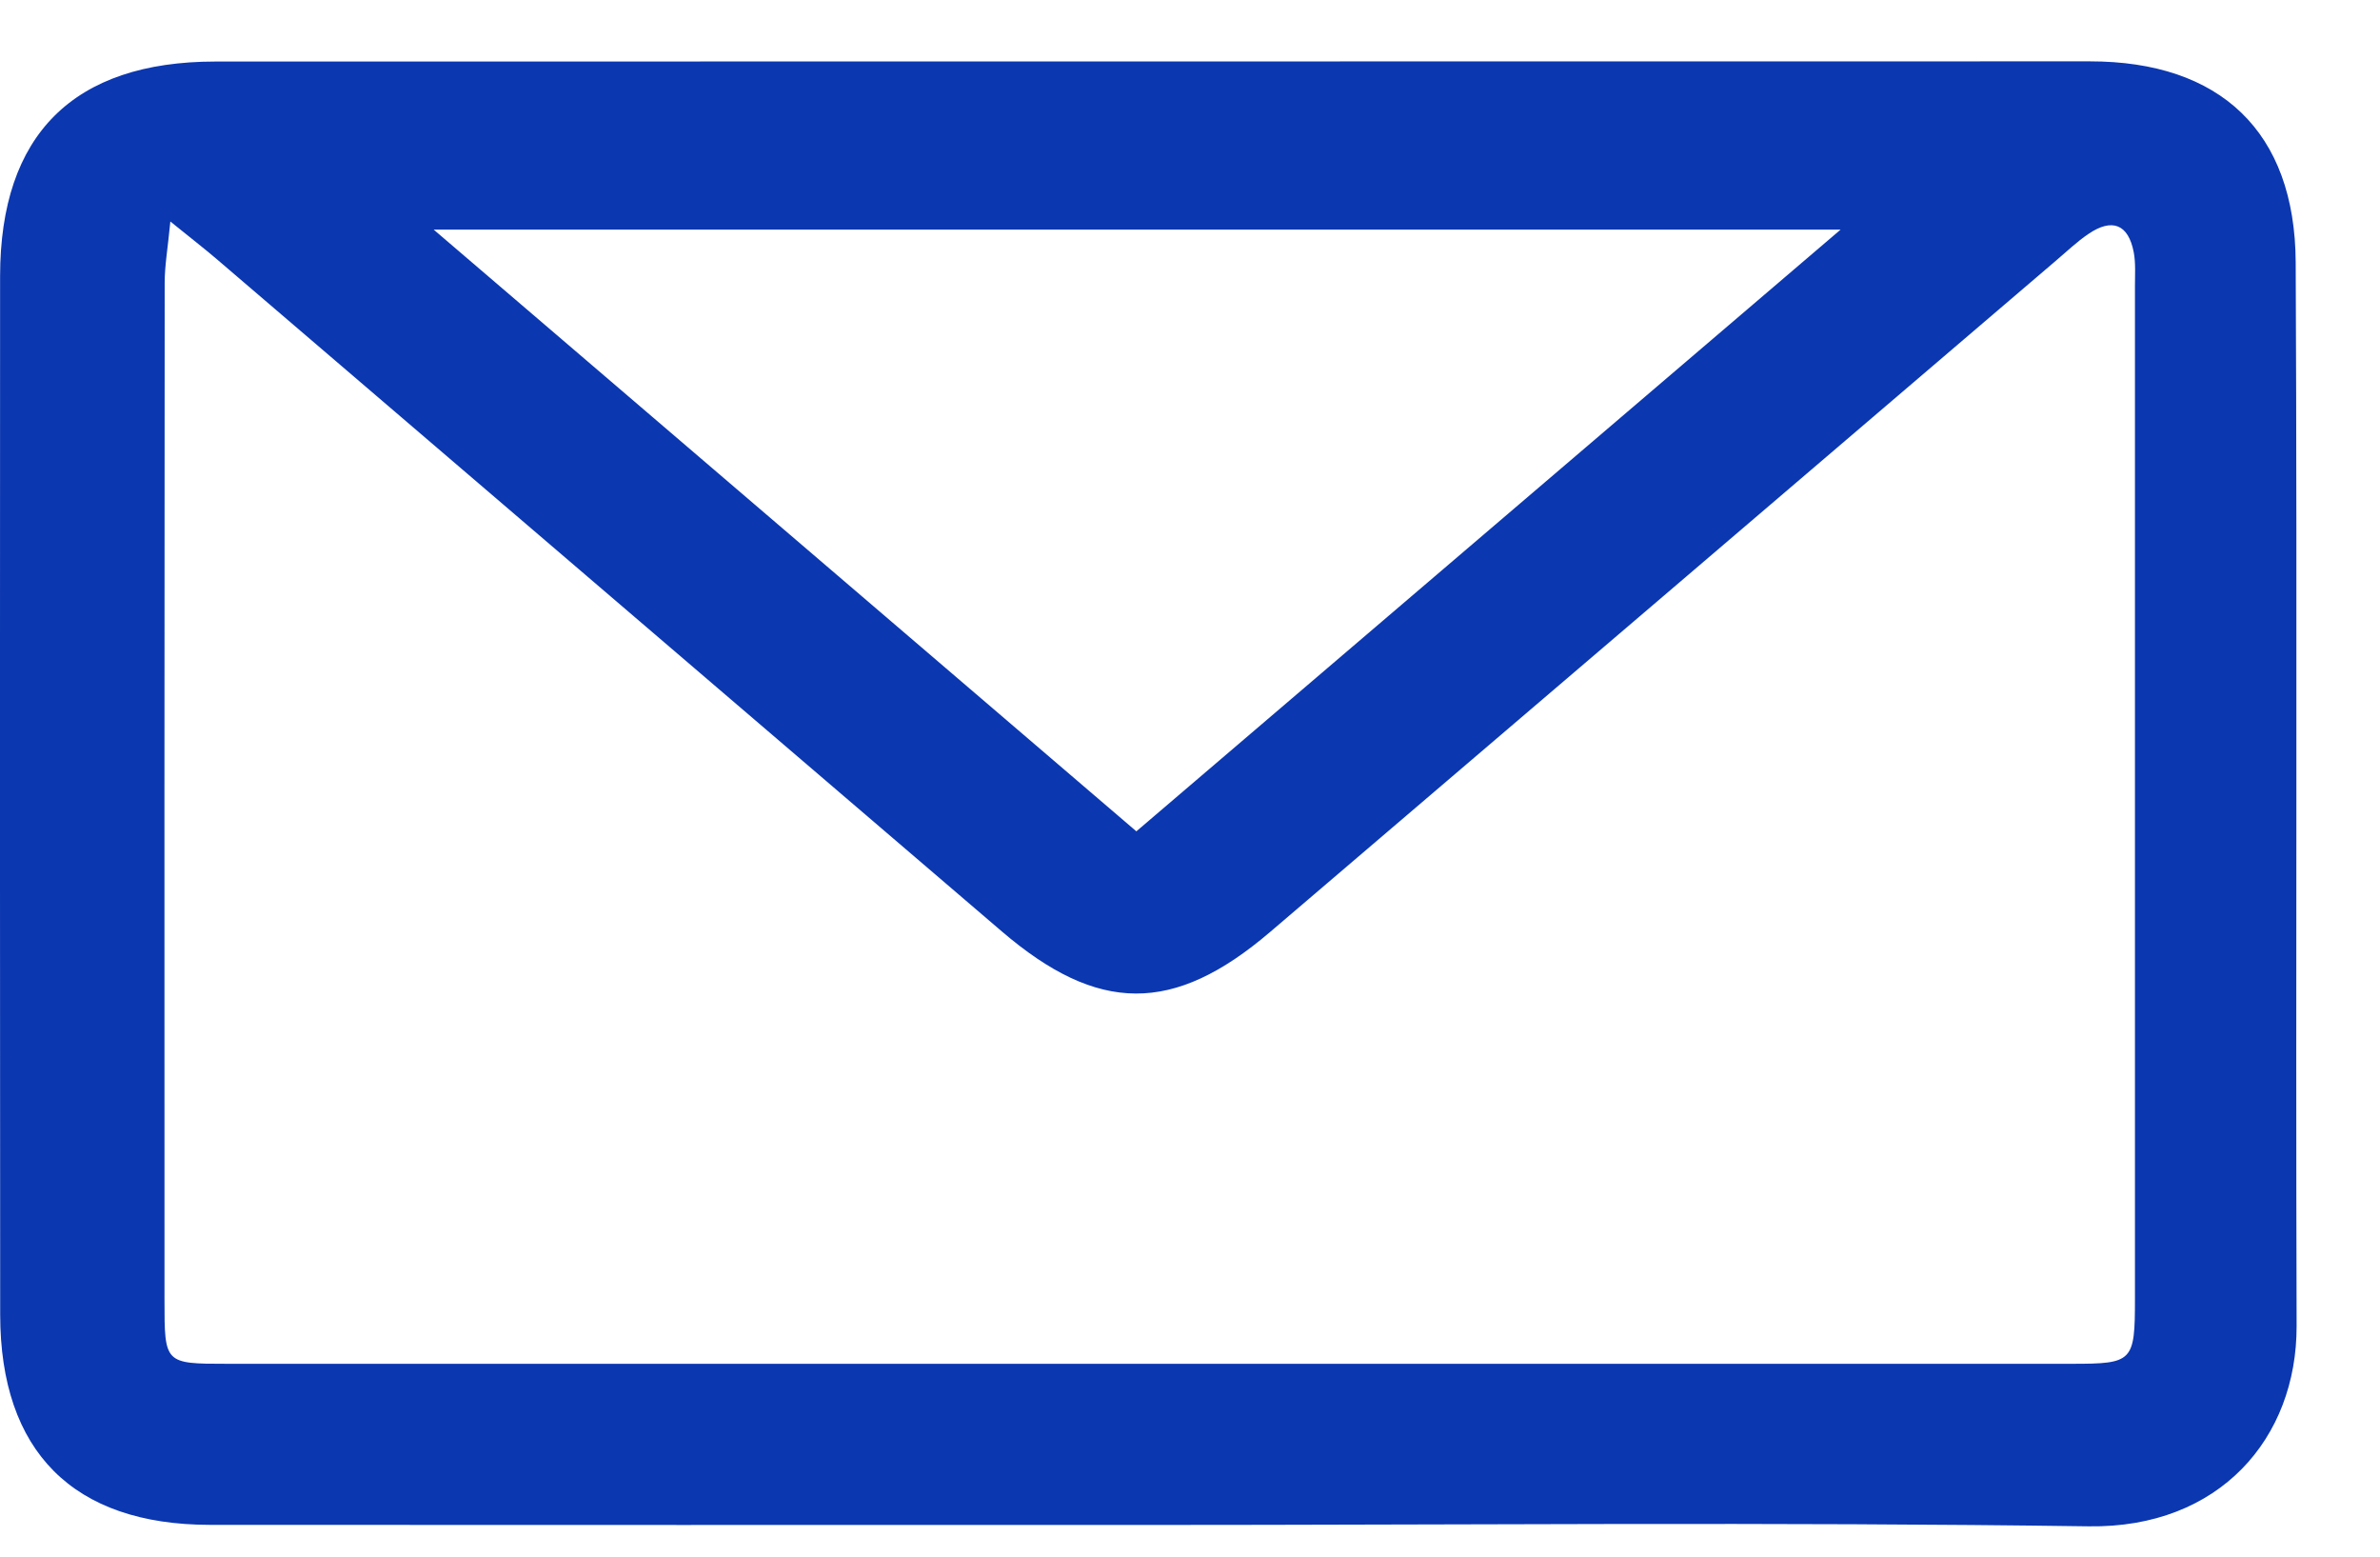 <?xml version="1.0" encoding="UTF-8"?>
<svg width="26px" height="17px" viewBox="0 0 26 17" version="1.1" xmlns="http://www.w3.org/2000/svg" xmlns:xlink="http://www.w3.org/1999/xlink">
    <!-- Generator: Sketch 50 (54983) - http://www.bohemiancoding.com/sketch -->
    <title>Mail</title>
    <desc>Created with Sketch.</desc>
    <defs></defs>
    <g id="Page-1" stroke="none" stroke-width="1" fill="none" fill-rule="evenodd">
        <path d="M20.107,2.508 L4.738,2.508 C7.349,4.744 9.876,6.907 12.414,9.079 C14.98,6.888 17.499,4.736 20.107,2.508 M1.861,2.419 C1.833,2.712 1.799,2.9 1.799,3.087 C1.796,6.791 1.796,10.495 1.797,14.199 C1.797,14.892 1.797,14.894 2.477,14.894 C9.197,14.894 15.916,14.894 22.636,14.894 C23.3,14.894 23.323,14.871 23.323,14.188 C23.324,10.499 23.324,6.811 23.323,3.122 C23.323,3 23.332,2.874 23.31,2.756 C23.251,2.447 23.073,2.38 22.816,2.554 C22.69,2.639 22.579,2.746 22.462,2.845 C19.599,5.29 16.738,7.736 13.873,10.18 C12.819,11.079 11.995,11.072 10.943,10.171 C8.083,7.722 5.223,5.274 2.363,2.826 C2.228,2.711 2.087,2.602 1.861,2.419 M12.532,16.654 C9.119,16.654 5.706,16.655 2.293,16.653 C0.801,16.652 0.003,15.853 0.002,14.357 C-0.001,10.577 -0.001,6.796 0.001,3.016 C0.002,1.468 0.804,0.673 2.352,0.672 C9.179,0.671 16.005,0.67 22.831,0.67 C24.253,0.67 25.072,1.436 25.079,2.865 C25.097,6.737 25.078,10.609 25.089,14.482 C25.092,15.703 24.25,16.69 22.818,16.669 C19.39,16.621 15.961,16.654 12.532,16.654" id="Mail" fill="#0B37B0"></path>
    </g>
</svg>
